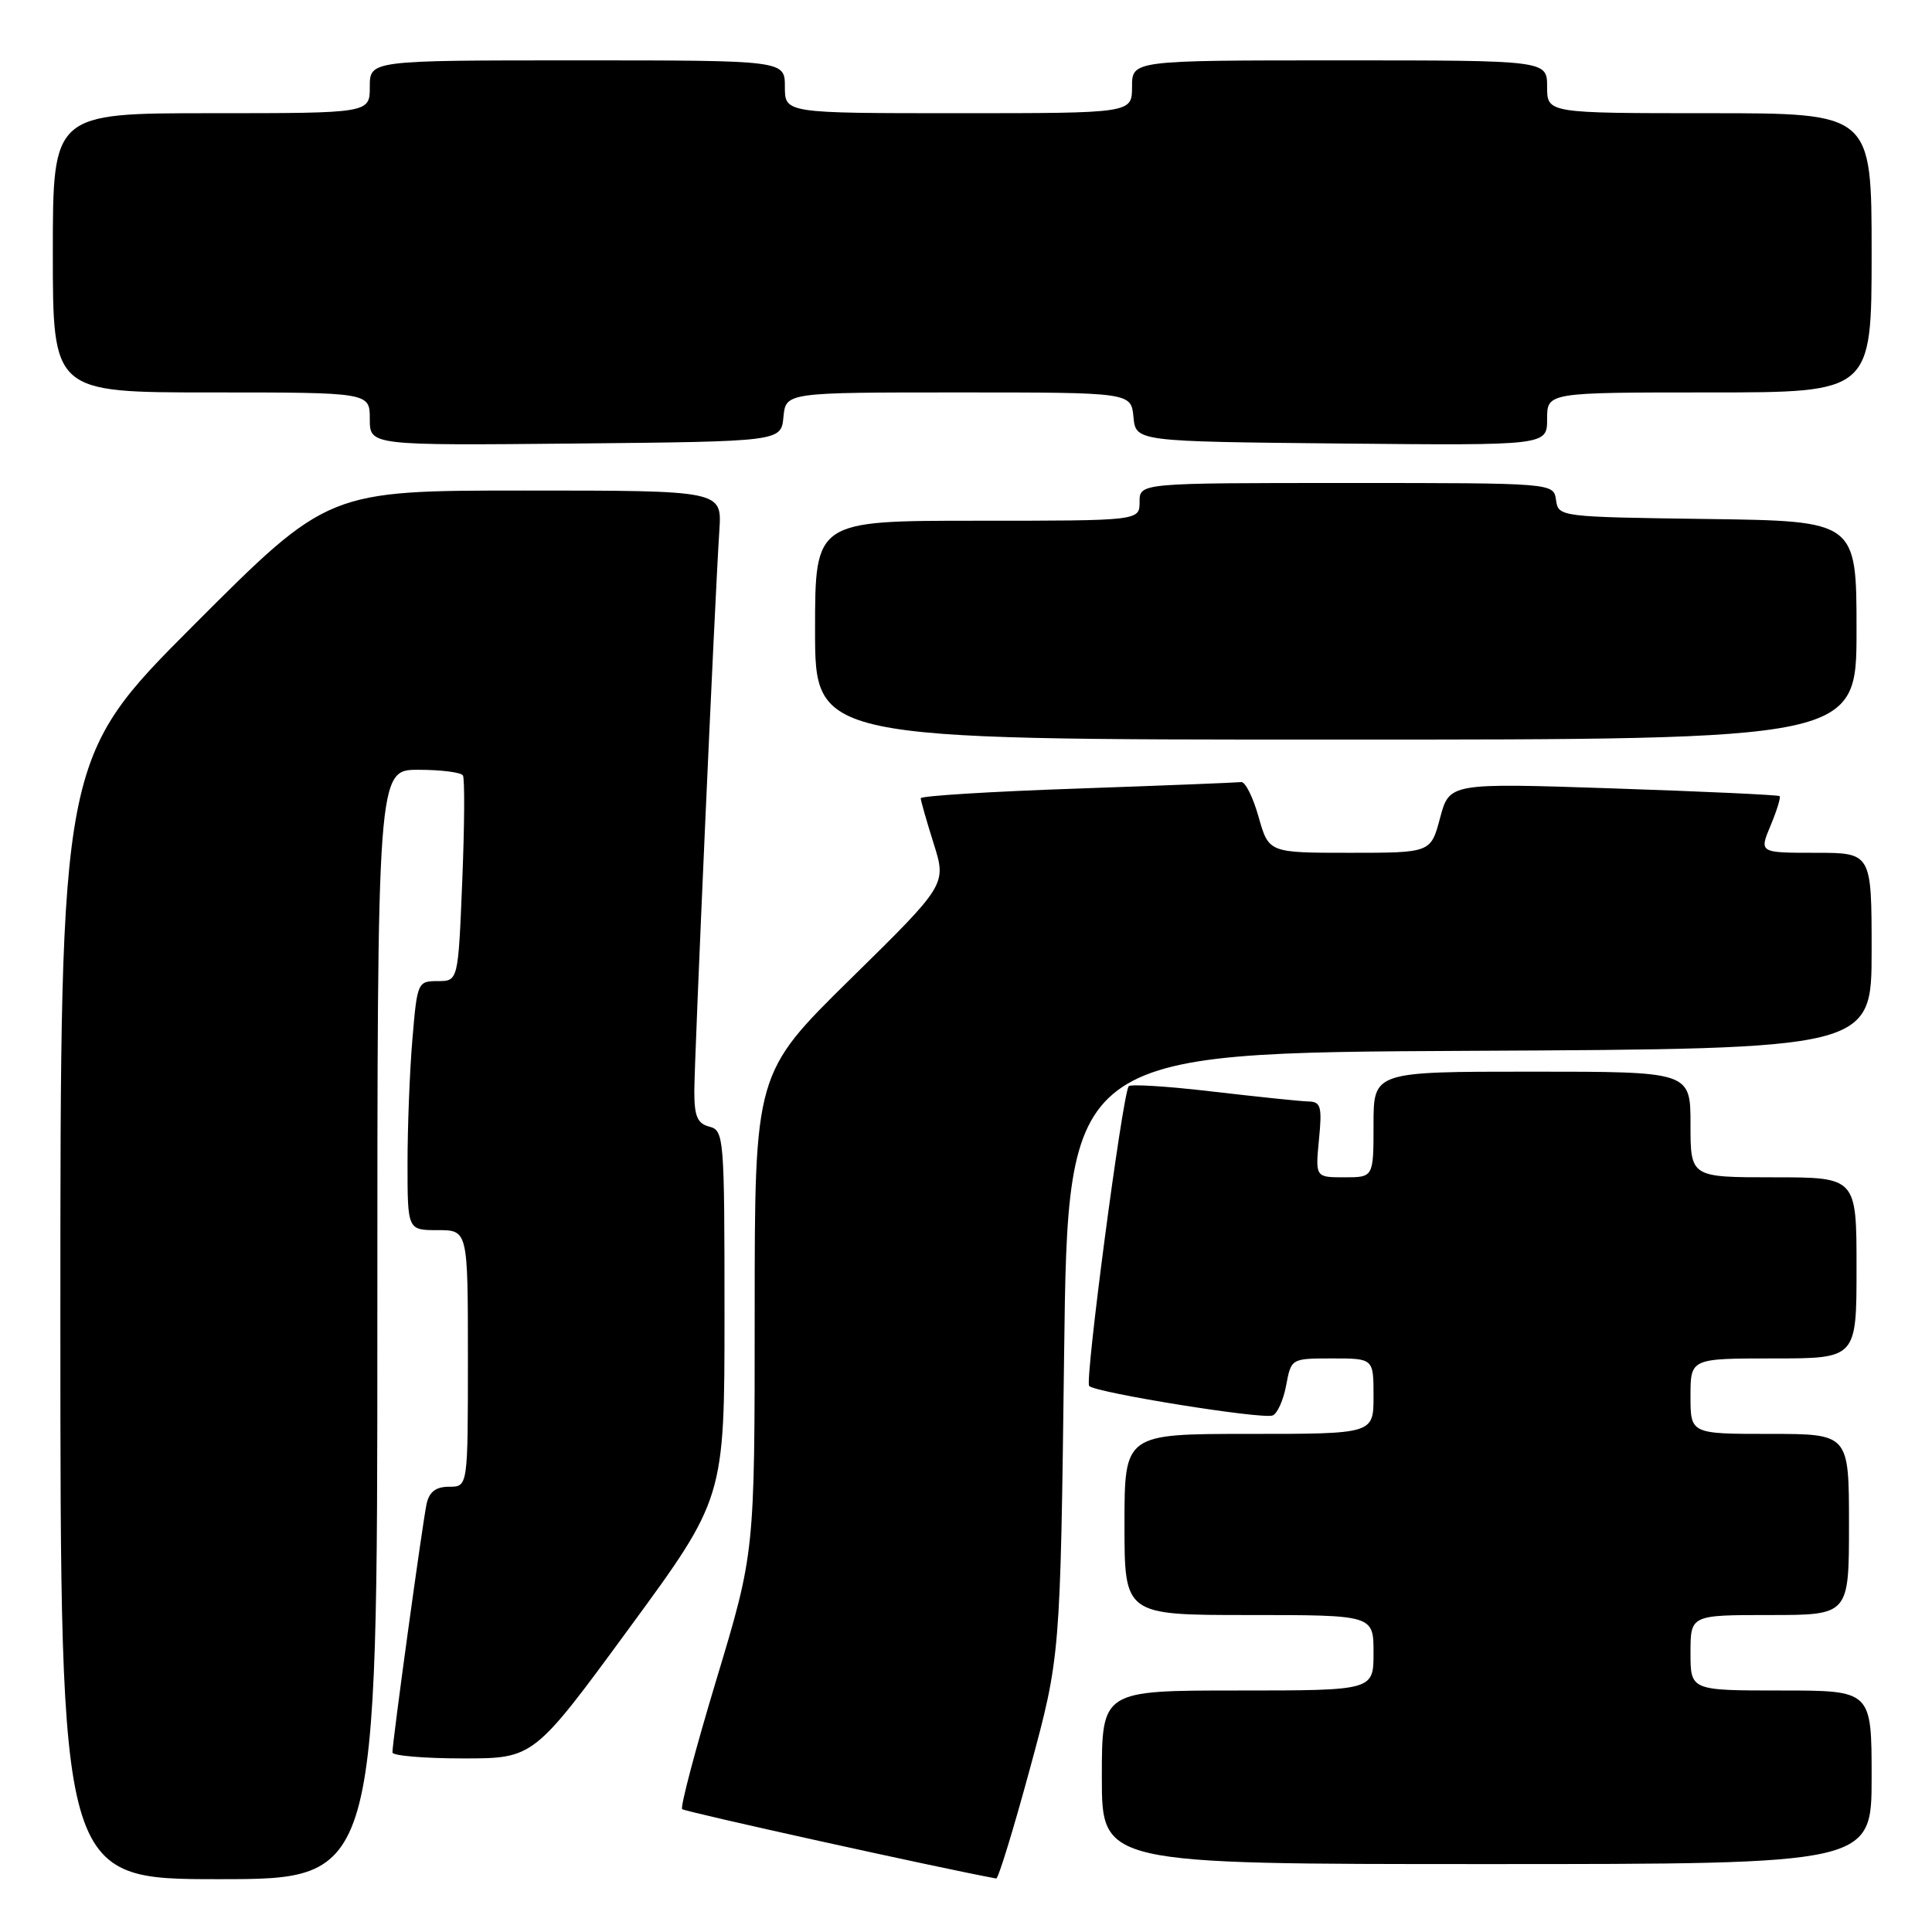 <?xml version="1.0" encoding="UTF-8" standalone="no"?>
<!DOCTYPE svg PUBLIC "-//W3C//DTD SVG 1.1//EN" "http://www.w3.org/Graphics/SVG/1.1/DTD/svg11.dtd" >
<svg xmlns="http://www.w3.org/2000/svg" xmlns:xlink="http://www.w3.org/1999/xlink" version="1.1" viewBox="0 0 256 256">
 <g >
 <path fill="currentColor"
d=" M 50.00 175.50 C 50.00 102.00 50.00 102.00 55.44 102.00 C 58.43 102.00 61.09 102.34 61.34 102.75 C 61.59 103.16 61.55 109.46 61.25 116.75 C 60.71 130.00 60.71 130.00 58.00 130.00 C 55.35 130.00 55.28 130.16 54.65 137.65 C 54.29 141.86 54.00 149.28 54.00 154.15 C 54.00 163.00 54.00 163.00 58.00 163.00 C 62.00 163.00 62.00 163.00 62.00 180.00 C 62.00 197.00 62.00 197.00 59.52 197.00 C 57.76 197.00 56.89 197.66 56.53 199.25 C 56.02 201.54 52.00 230.76 52.00 232.21 C 52.00 232.64 56.21 233.00 61.36 233.00 C 70.72 233.00 70.72 233.00 83.36 215.76 C 96.00 198.52 96.00 198.52 96.00 174.17 C 96.00 150.65 95.93 149.79 94.00 149.29 C 92.41 148.87 92.00 147.93 92.00 144.63 C 92.00 140.36 94.71 79.54 95.32 70.25 C 95.66 65.00 95.66 65.00 69.57 65.00 C 43.48 65.00 43.48 65.00 25.74 82.76 C 8.00 100.52 8.00 100.52 8.00 174.76 C 8.00 249.00 8.00 249.00 29.00 249.00 C 50.00 249.00 50.00 249.00 50.00 175.50 Z  M 136.50 234.25 C 140.50 219.50 140.50 219.50 141.00 179.50 C 141.50 139.50 141.50 139.50 194.75 139.24 C 248.00 138.98 248.00 138.98 248.00 125.99 C 248.00 113.00 248.00 113.00 240.55 113.00 C 233.10 113.00 233.10 113.00 234.61 109.39 C 235.44 107.41 235.98 105.65 235.81 105.49 C 235.64 105.33 225.73 104.87 213.78 104.47 C 192.06 103.74 192.06 103.74 190.82 108.37 C 189.59 113.00 189.59 113.00 178.85 113.00 C 168.12 113.00 168.12 113.00 166.77 108.25 C 166.04 105.64 165.00 103.56 164.47 103.63 C 163.93 103.70 154.16 104.09 142.75 104.49 C 131.34 104.88 122.00 105.46 122.00 105.77 C 122.00 106.07 122.77 108.77 123.71 111.76 C 125.43 117.20 125.43 117.20 112.71 129.70 C 100.00 142.20 100.00 142.20 100.00 173.96 C 100.00 205.73 100.00 205.73 94.95 222.48 C 92.17 231.69 90.12 239.45 90.39 239.72 C 90.74 240.07 124.64 247.56 132.00 248.91 C 132.28 248.96 134.30 242.36 136.50 234.25 Z  M 248.00 235.50 C 248.00 224.00 248.00 224.00 236.00 224.00 C 224.00 224.00 224.00 224.00 224.00 219.00 C 224.00 214.00 224.00 214.00 234.50 214.00 C 245.00 214.00 245.00 214.00 245.00 202.00 C 245.00 190.00 245.00 190.00 234.50 190.00 C 224.00 190.00 224.00 190.00 224.00 185.00 C 224.00 180.00 224.00 180.00 235.00 180.00 C 246.00 180.00 246.00 180.00 246.00 168.00 C 246.00 156.00 246.00 156.00 235.00 156.00 C 224.00 156.00 224.00 156.00 224.00 149.00 C 224.00 142.00 224.00 142.00 203.00 142.00 C 182.00 142.00 182.00 142.00 182.00 149.00 C 182.00 156.00 182.00 156.00 178.15 156.00 C 174.29 156.00 174.29 156.00 174.77 151.00 C 175.20 146.62 175.02 145.99 173.38 145.95 C 172.34 145.93 166.64 145.33 160.69 144.64 C 154.75 143.94 149.74 143.62 149.55 143.94 C 148.68 145.39 143.72 183.05 144.32 183.65 C 145.22 184.55 167.17 188.08 168.62 187.56 C 169.24 187.34 170.05 185.55 170.42 183.58 C 171.09 180.00 171.09 180.00 176.55 180.00 C 182.00 180.00 182.00 180.00 182.00 185.00 C 182.00 190.00 182.00 190.00 165.50 190.00 C 149.00 190.00 149.00 190.00 149.00 202.00 C 149.00 214.00 149.00 214.00 165.50 214.00 C 182.00 214.00 182.00 214.00 182.00 219.00 C 182.00 224.00 182.00 224.00 164.00 224.00 C 146.00 224.00 146.00 224.00 146.00 235.50 C 146.00 247.00 146.00 247.00 197.00 247.00 C 248.00 247.00 248.00 247.00 248.00 235.50 Z  M 246.00 83.52 C 246.00 69.04 246.00 69.04 226.25 68.77 C 206.62 68.50 206.50 68.49 206.18 66.25 C 205.86 64.00 205.86 64.00 178.43 64.00 C 151.00 64.00 151.00 64.00 151.00 66.50 C 151.00 69.00 151.00 69.00 129.50 69.00 C 108.00 69.00 108.00 69.00 108.00 83.50 C 108.00 98.00 108.00 98.00 177.00 98.00 C 246.00 98.00 246.00 98.00 246.00 83.52 Z  M 103.81 55.25 C 104.13 52.00 104.13 52.00 127.00 52.00 C 149.87 52.00 149.87 52.00 150.19 55.25 C 150.50 58.50 150.50 58.50 177.75 58.77 C 205.00 59.03 205.00 59.03 205.00 55.52 C 205.00 52.00 205.00 52.00 226.50 52.00 C 248.00 52.00 248.00 52.00 248.00 33.50 C 248.00 15.00 248.00 15.00 226.50 15.00 C 205.00 15.00 205.00 15.00 205.00 11.50 C 205.00 8.00 205.00 8.00 177.50 8.00 C 150.00 8.00 150.00 8.00 150.00 11.50 C 150.00 15.00 150.00 15.00 127.00 15.00 C 104.00 15.00 104.00 15.00 104.00 11.50 C 104.00 8.00 104.00 8.00 76.50 8.00 C 49.00 8.00 49.00 8.00 49.00 11.50 C 49.00 15.00 49.00 15.00 28.00 15.00 C 7.00 15.00 7.00 15.00 7.00 33.50 C 7.00 52.00 7.00 52.00 28.00 52.00 C 49.00 52.00 49.00 52.00 49.00 55.52 C 49.00 59.03 49.00 59.03 76.25 58.77 C 103.50 58.50 103.50 58.50 103.81 55.25 Z "/>
</g>
</svg>